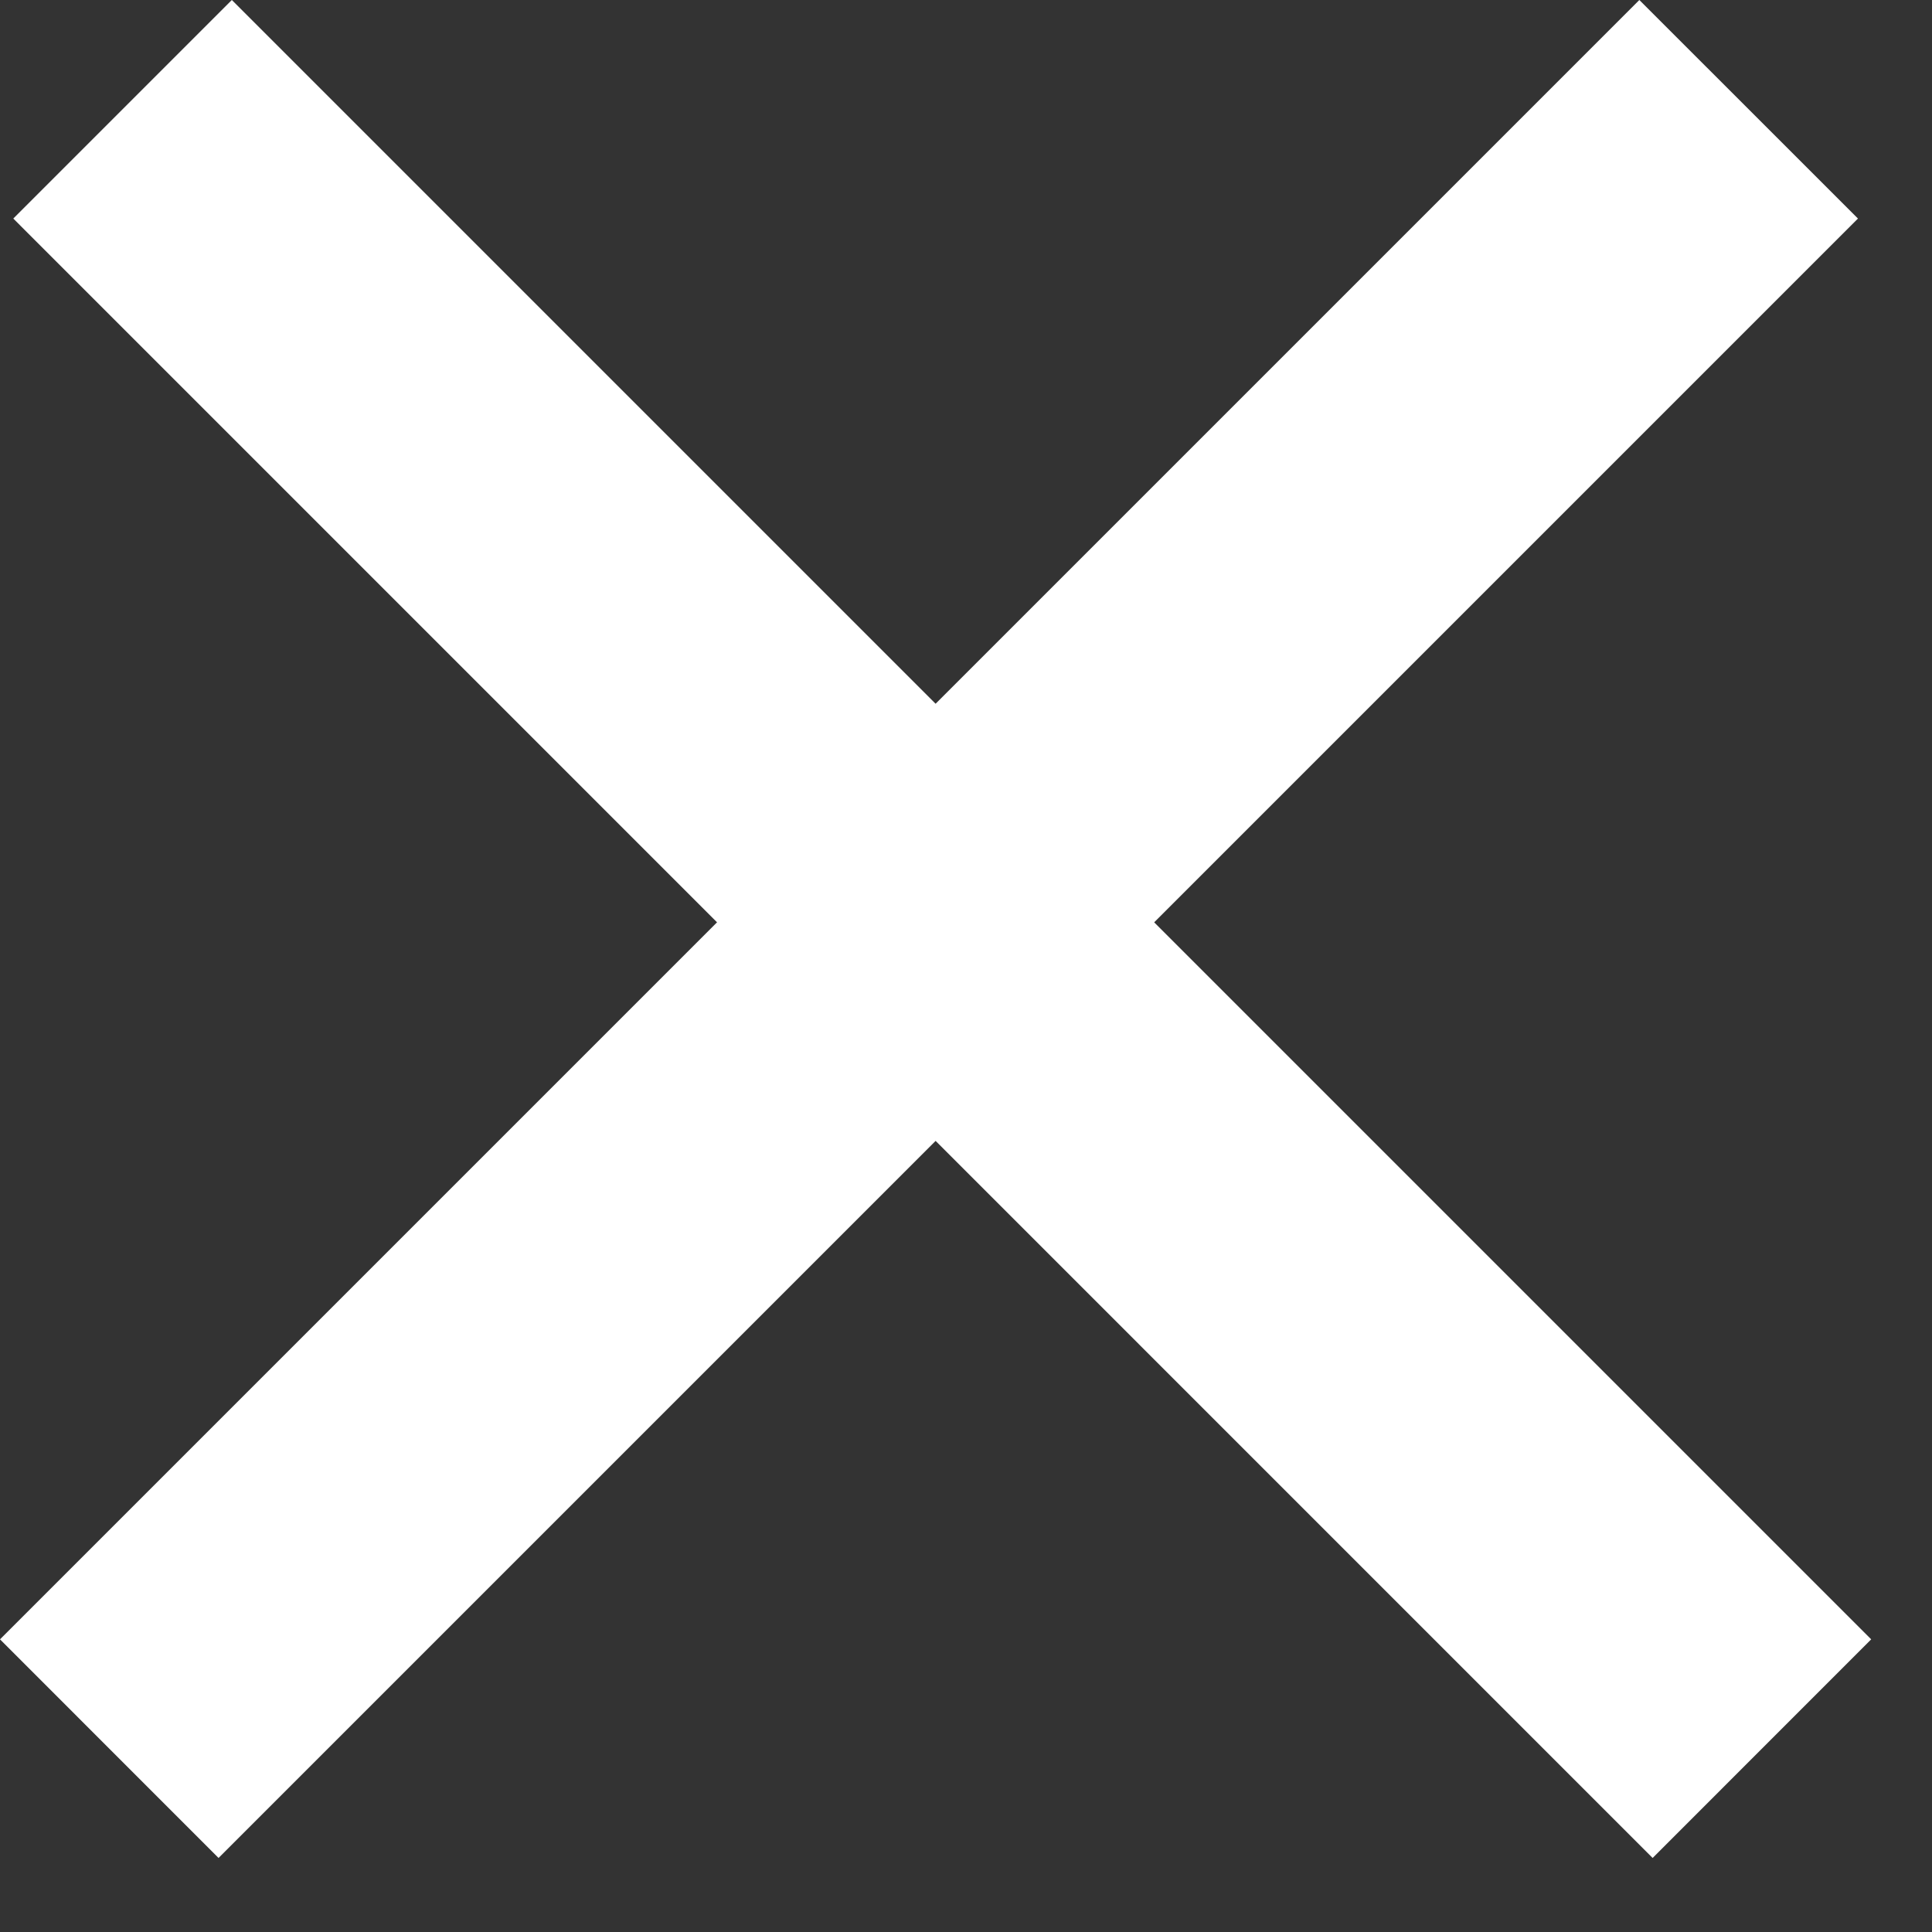 <svg width="25" height="25" viewBox="0 0 25 25" fill="none" xmlns="http://www.w3.org/2000/svg">
<rect x="0" y="0" width="25" height="25" fill="#333333" stroke="none"/>
<path d="M3 0L24.213 21.213L21.385 24.042L0.172 2.828L3 0Z" fill="white"/>
<path d="M21.213 0L0 21.213L2.828 24.042L24.042 2.828L21.213 0Z" fill="white"/>
</svg>
